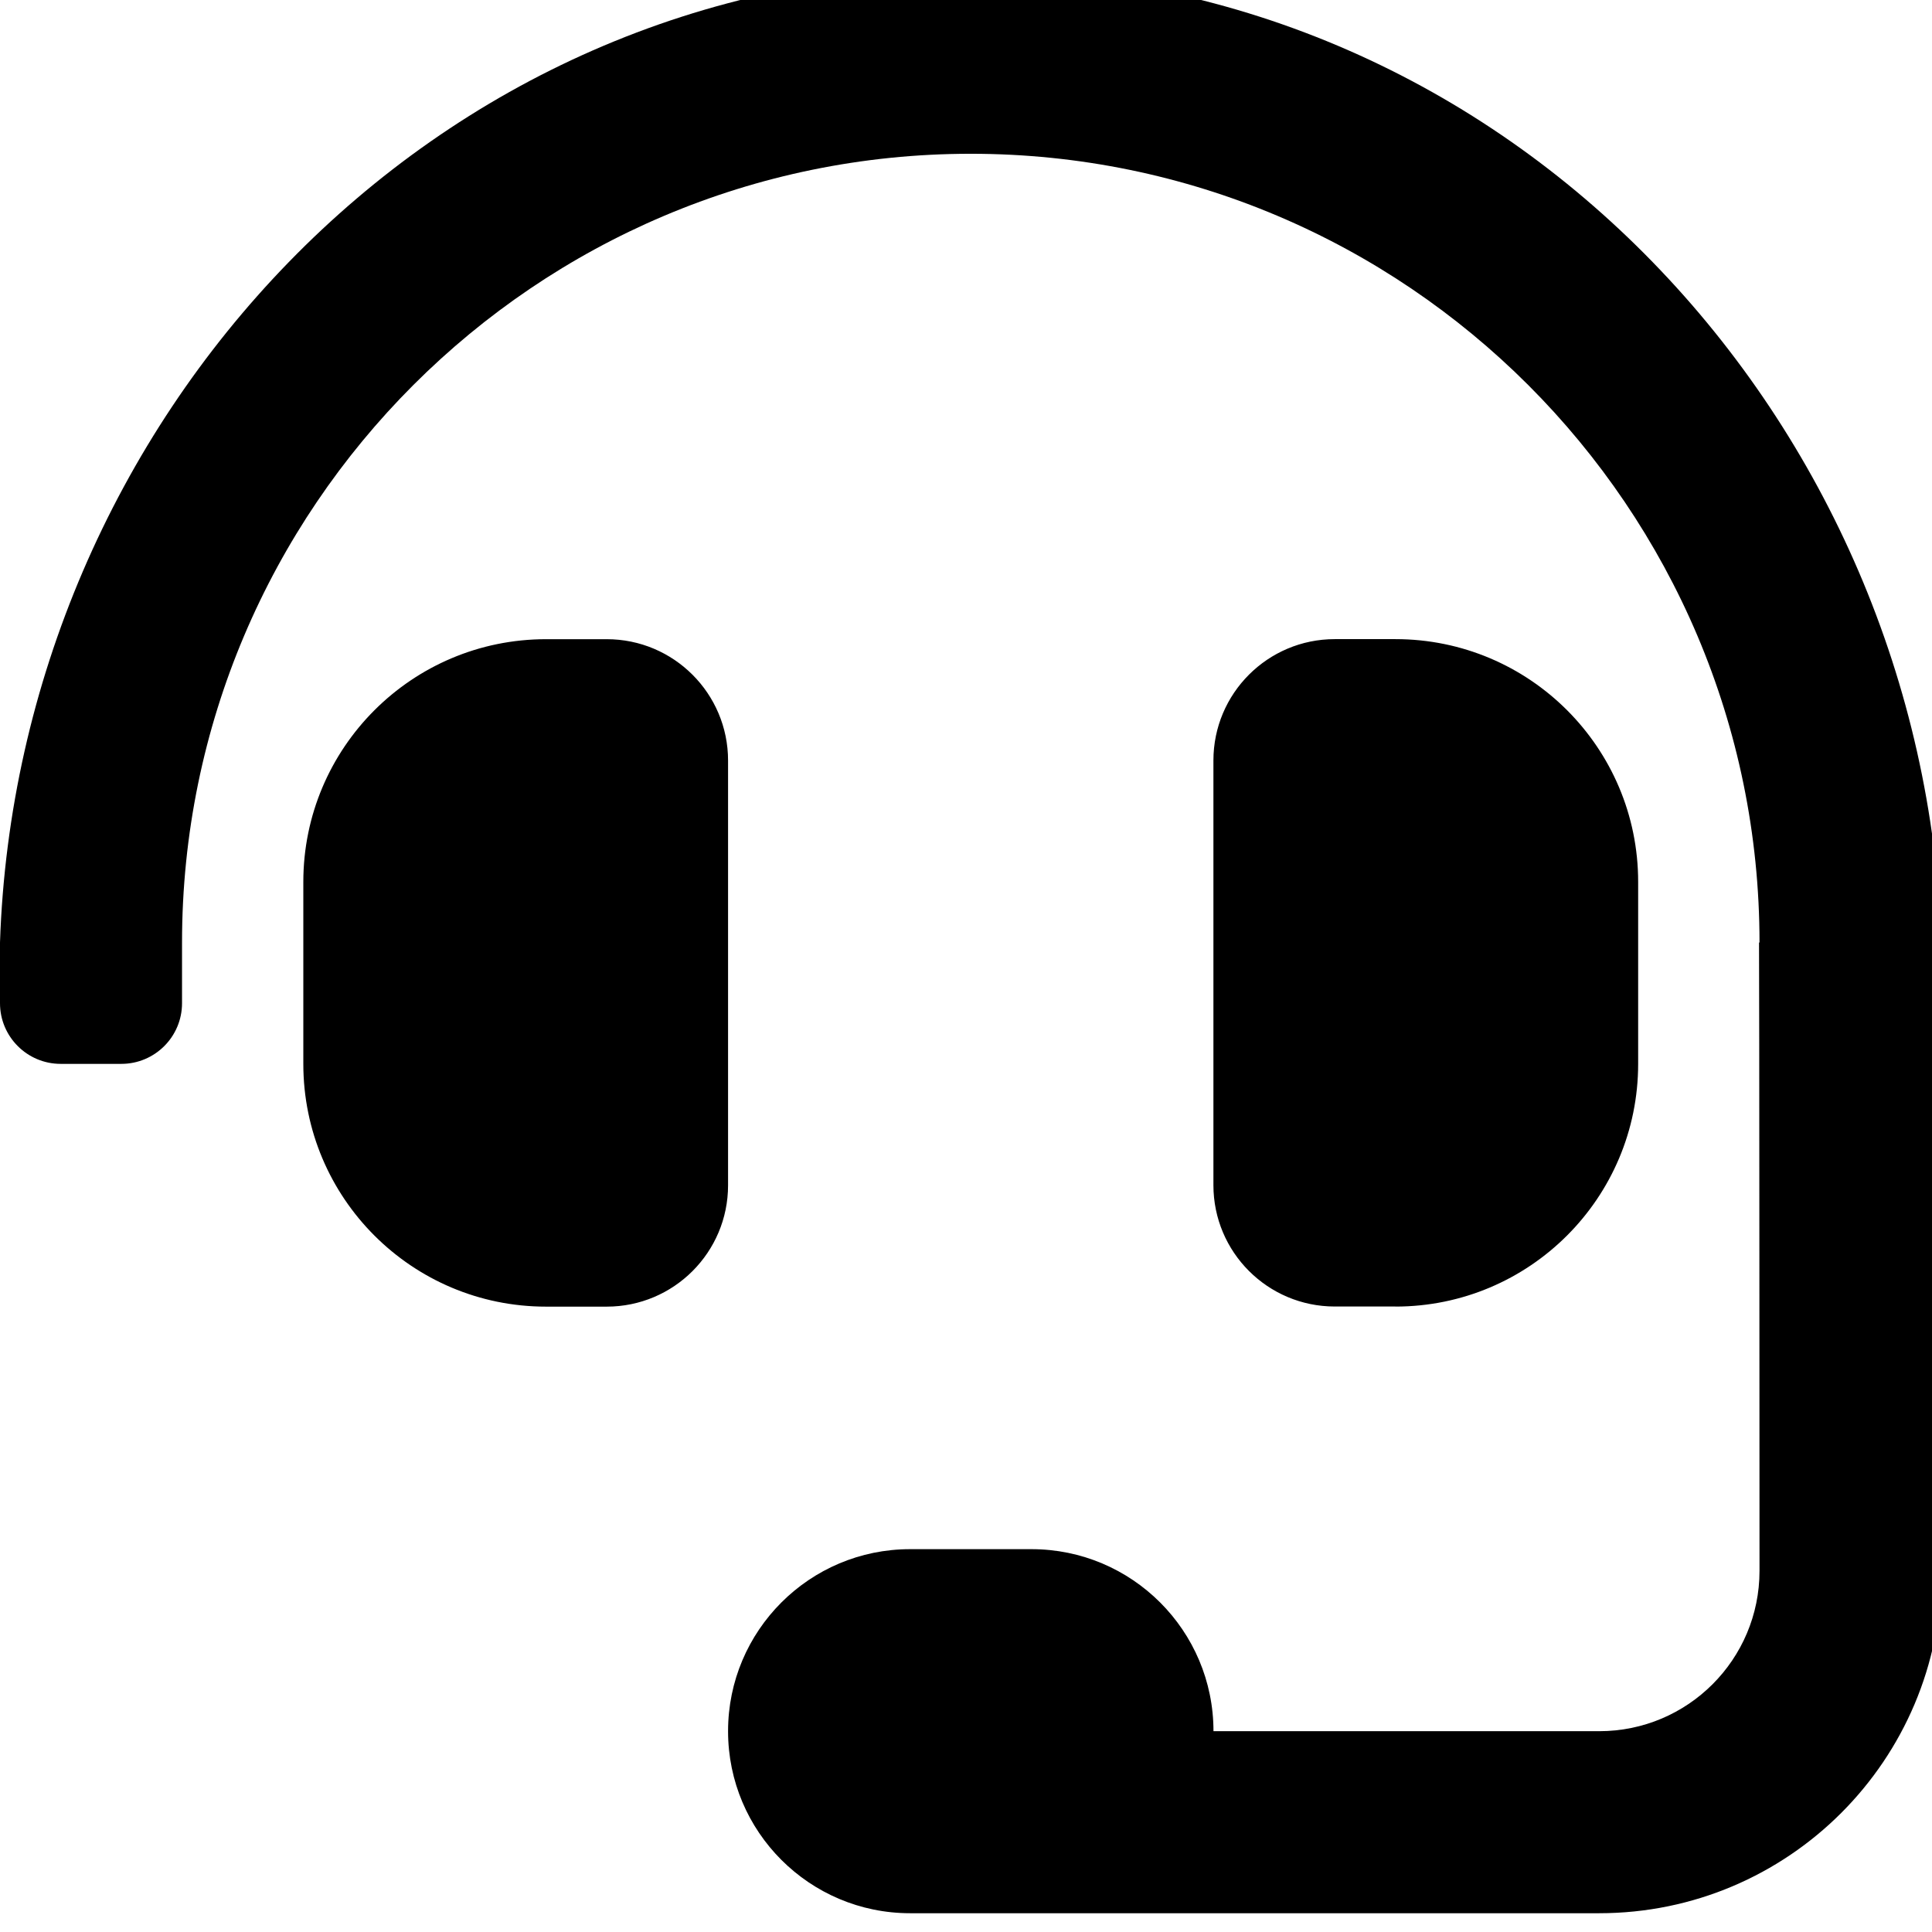 <!-- Generated by IcoMoon.io -->
<svg version="1.1" xmlns="http://www.w3.org/2000/svg" width="32" height="32" viewBox="0 0 32 32">
<title>headset</title>
<path d="M12.059 12.597c0-1.11-0.9-2.010-2.010-2.010h-1.005c-2.22 0-4.020 1.799-4.020 4.020v3.015c0 2.22 1.799 4.020 4.020 4.020h1.005c1.11 0 2.010-0.9 2.010-2.010v-7.034zM23.113 21.641c2.22 0 4.020-1.799 4.020-4.020v-3.015c0-2.22-1.799-4.020-4.020-4.020h-1.005c-1.11 0-2.010 0.9-2.010 2.010v7.034c0 1.11 0.9 2.010 2.010 2.010h1.005zM16.078-0.467c-8.97 0-15.791 7.463-16.078 16.078v1.005c0 0.555 0.45 1.005 1.005 1.005h1.005c0.555 0 1.005-0.45 1.005-1.005v-1.005c0-7.203 5.86-13.064 13.064-13.064s13.064 5.86 13.064 13.064h-0.008c0.005 0.153 0.008 10.408 0.008 10.408 0 1.467-1.189 2.655-2.655 2.655h-6.389c0-1.665-1.35-3.015-3.015-3.015h-2.010c-1.665 0-3.015 1.35-3.015 3.015s1.35 3.015 3.015 3.015h11.413c3.132 0 5.67-2.539 5.67-5.67v-10.408c-0.288-8.615-7.108-16.078-16.078-16.078z"></path>
</svg>
